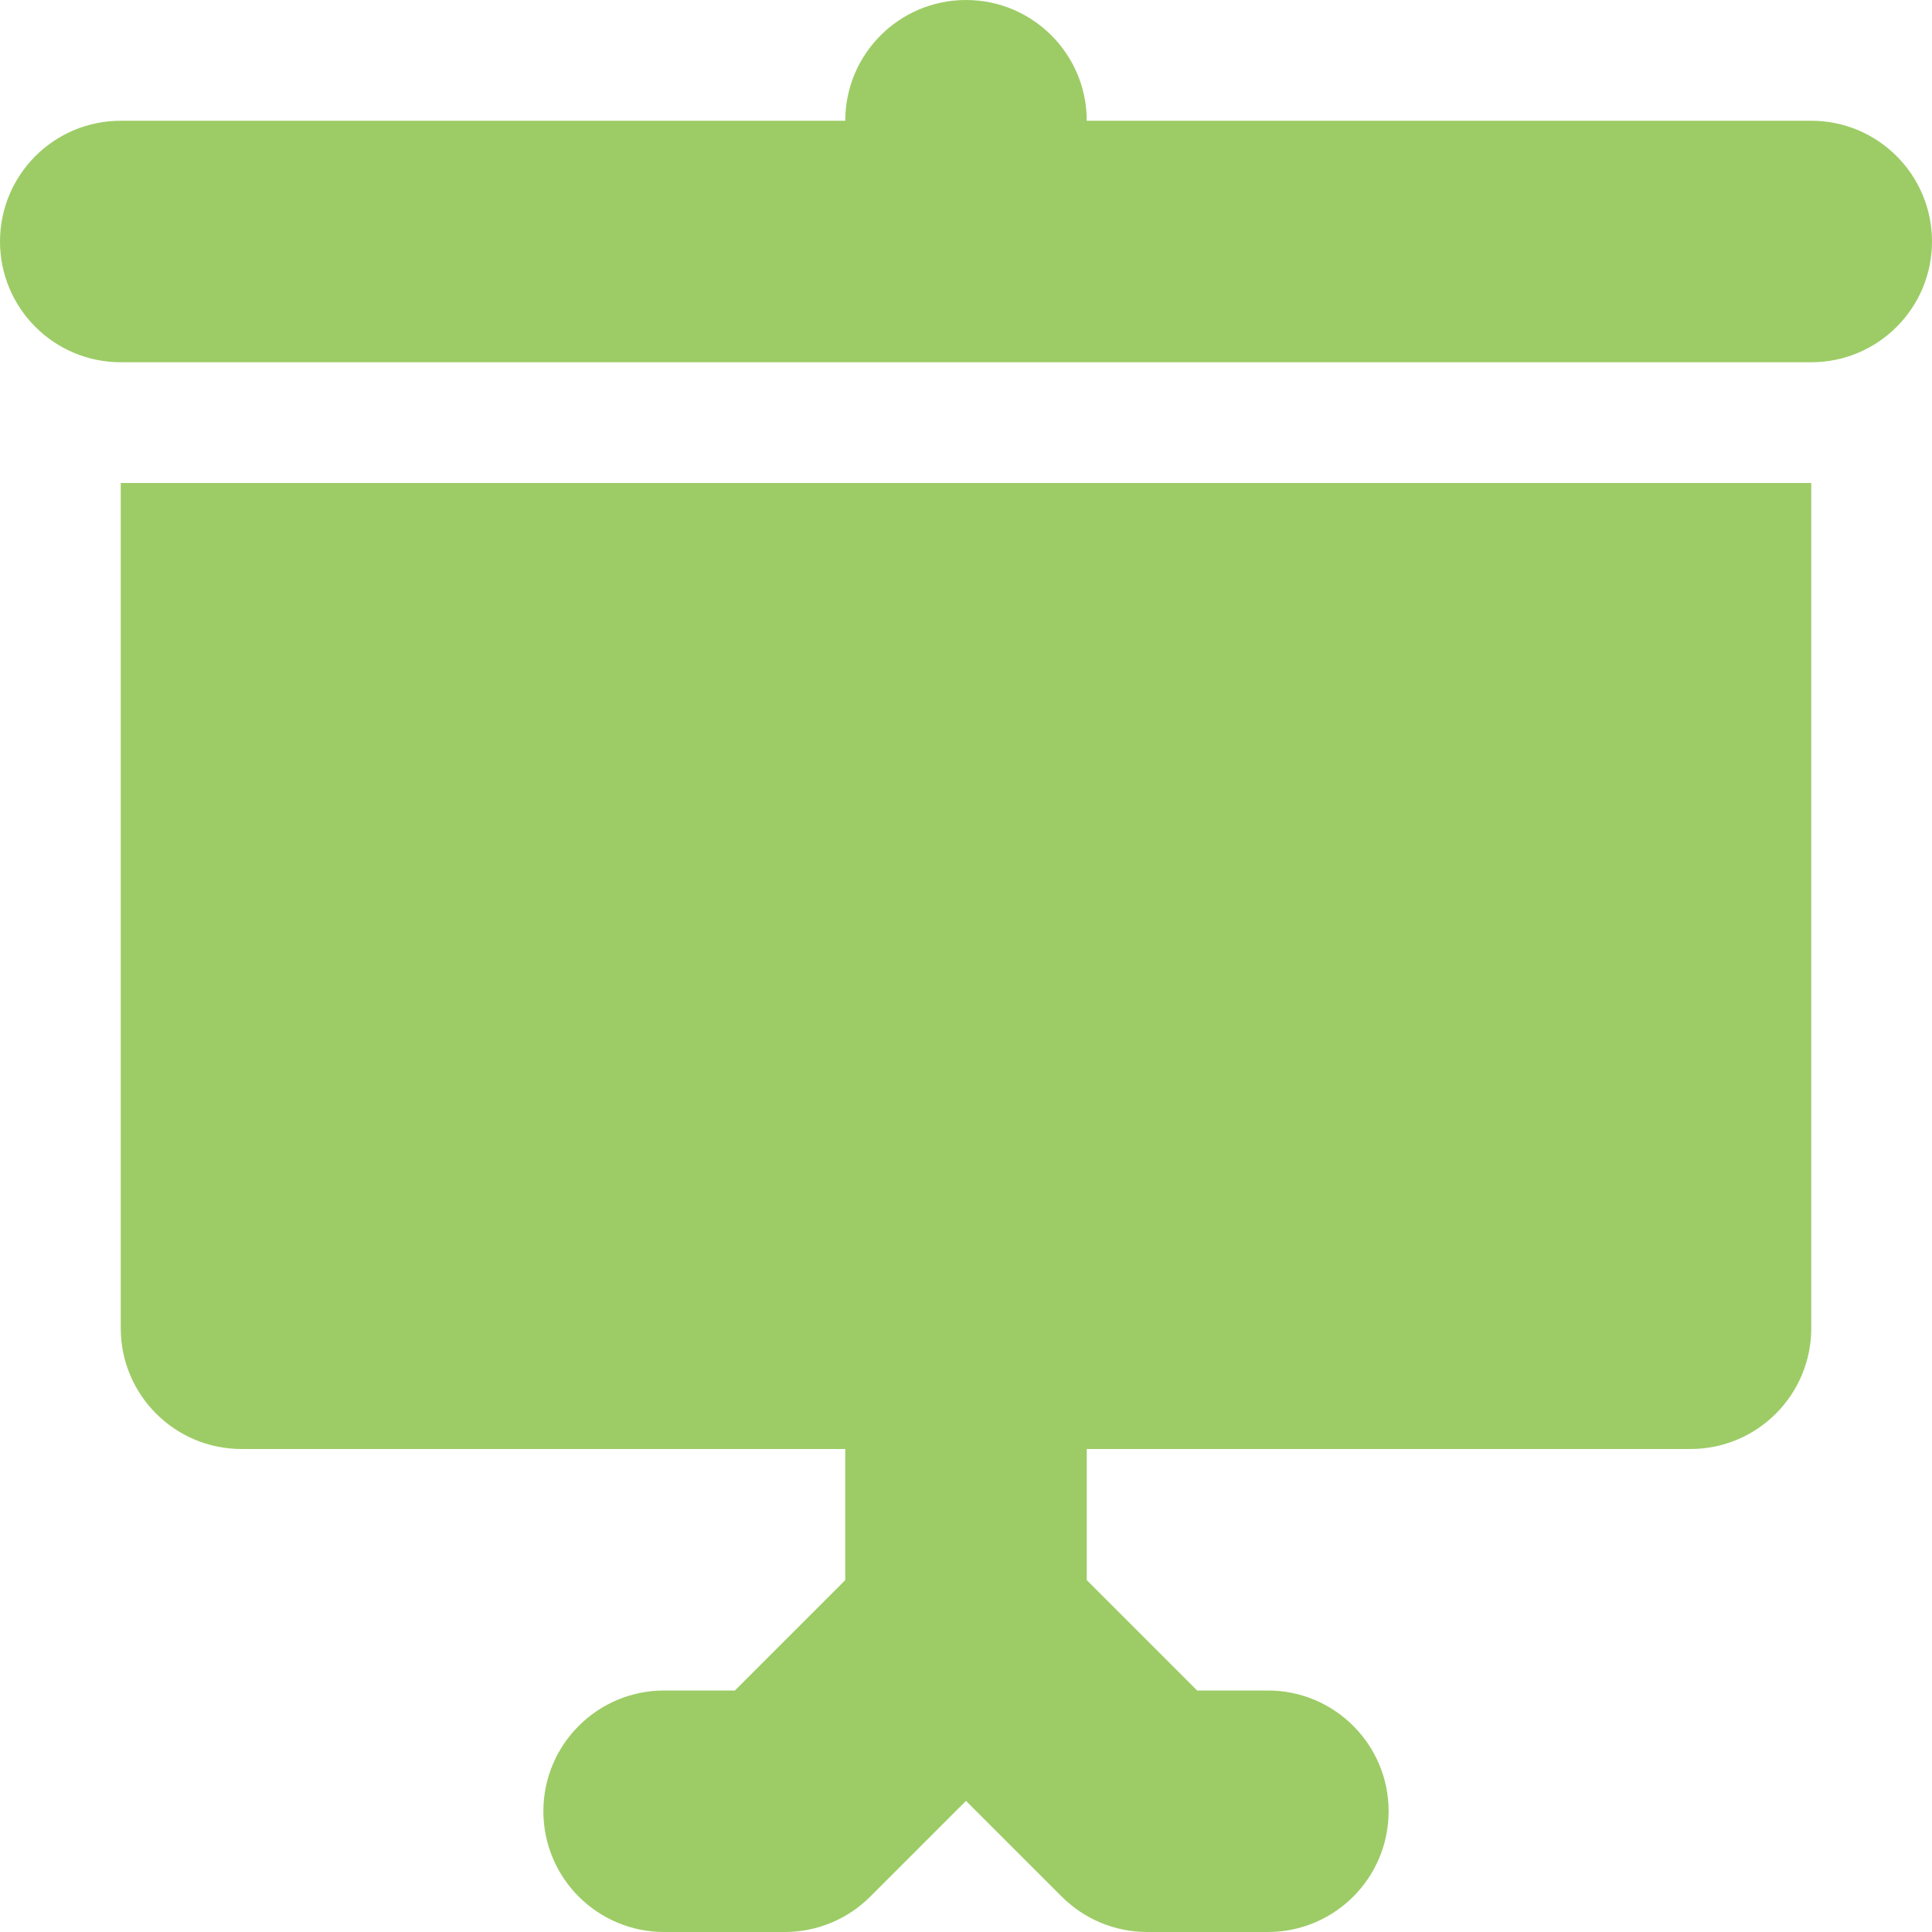<svg version="1.1" id="Capa_1" xmlns="http://www.w3.org/2000/svg" xmlns:xlink="http://www.w3.org/1999/xlink" x="0px" y="0px"
	 viewBox="0 0 512 512" style="enable-background:new 0 0 512 512;" xml:space="preserve">
<g id="Base" fill="#9dcc66">
	<path d="M480,32H288c0-17.672-14.328-32-32-32s-32,14.328-32,32H32C14.328,32,0,46.328,0,64s14.328,32,32,32h448
		c17.672,0,32-14.328,32-32S497.672,32,480,32z"/>
	<path d="M32,352c0,17.672,14.328,32,32,32h160v34.75L194.75,448H176c-17.672,0-32,14.328-32,32s14.328,32,32,32h32
		c8.484,0,16.625-3.375,22.625-9.375L256,477.25l25.375,25.375c6,6,14.141,9.375,22.625,9.375h32c17.672,0,32-14.328,32-32
		s-14.328-32-32-32h-18.75L288,418.75V384h160c17.672,0,32-14.328,32-32V128H32V352z"/>
</g>
</svg>
